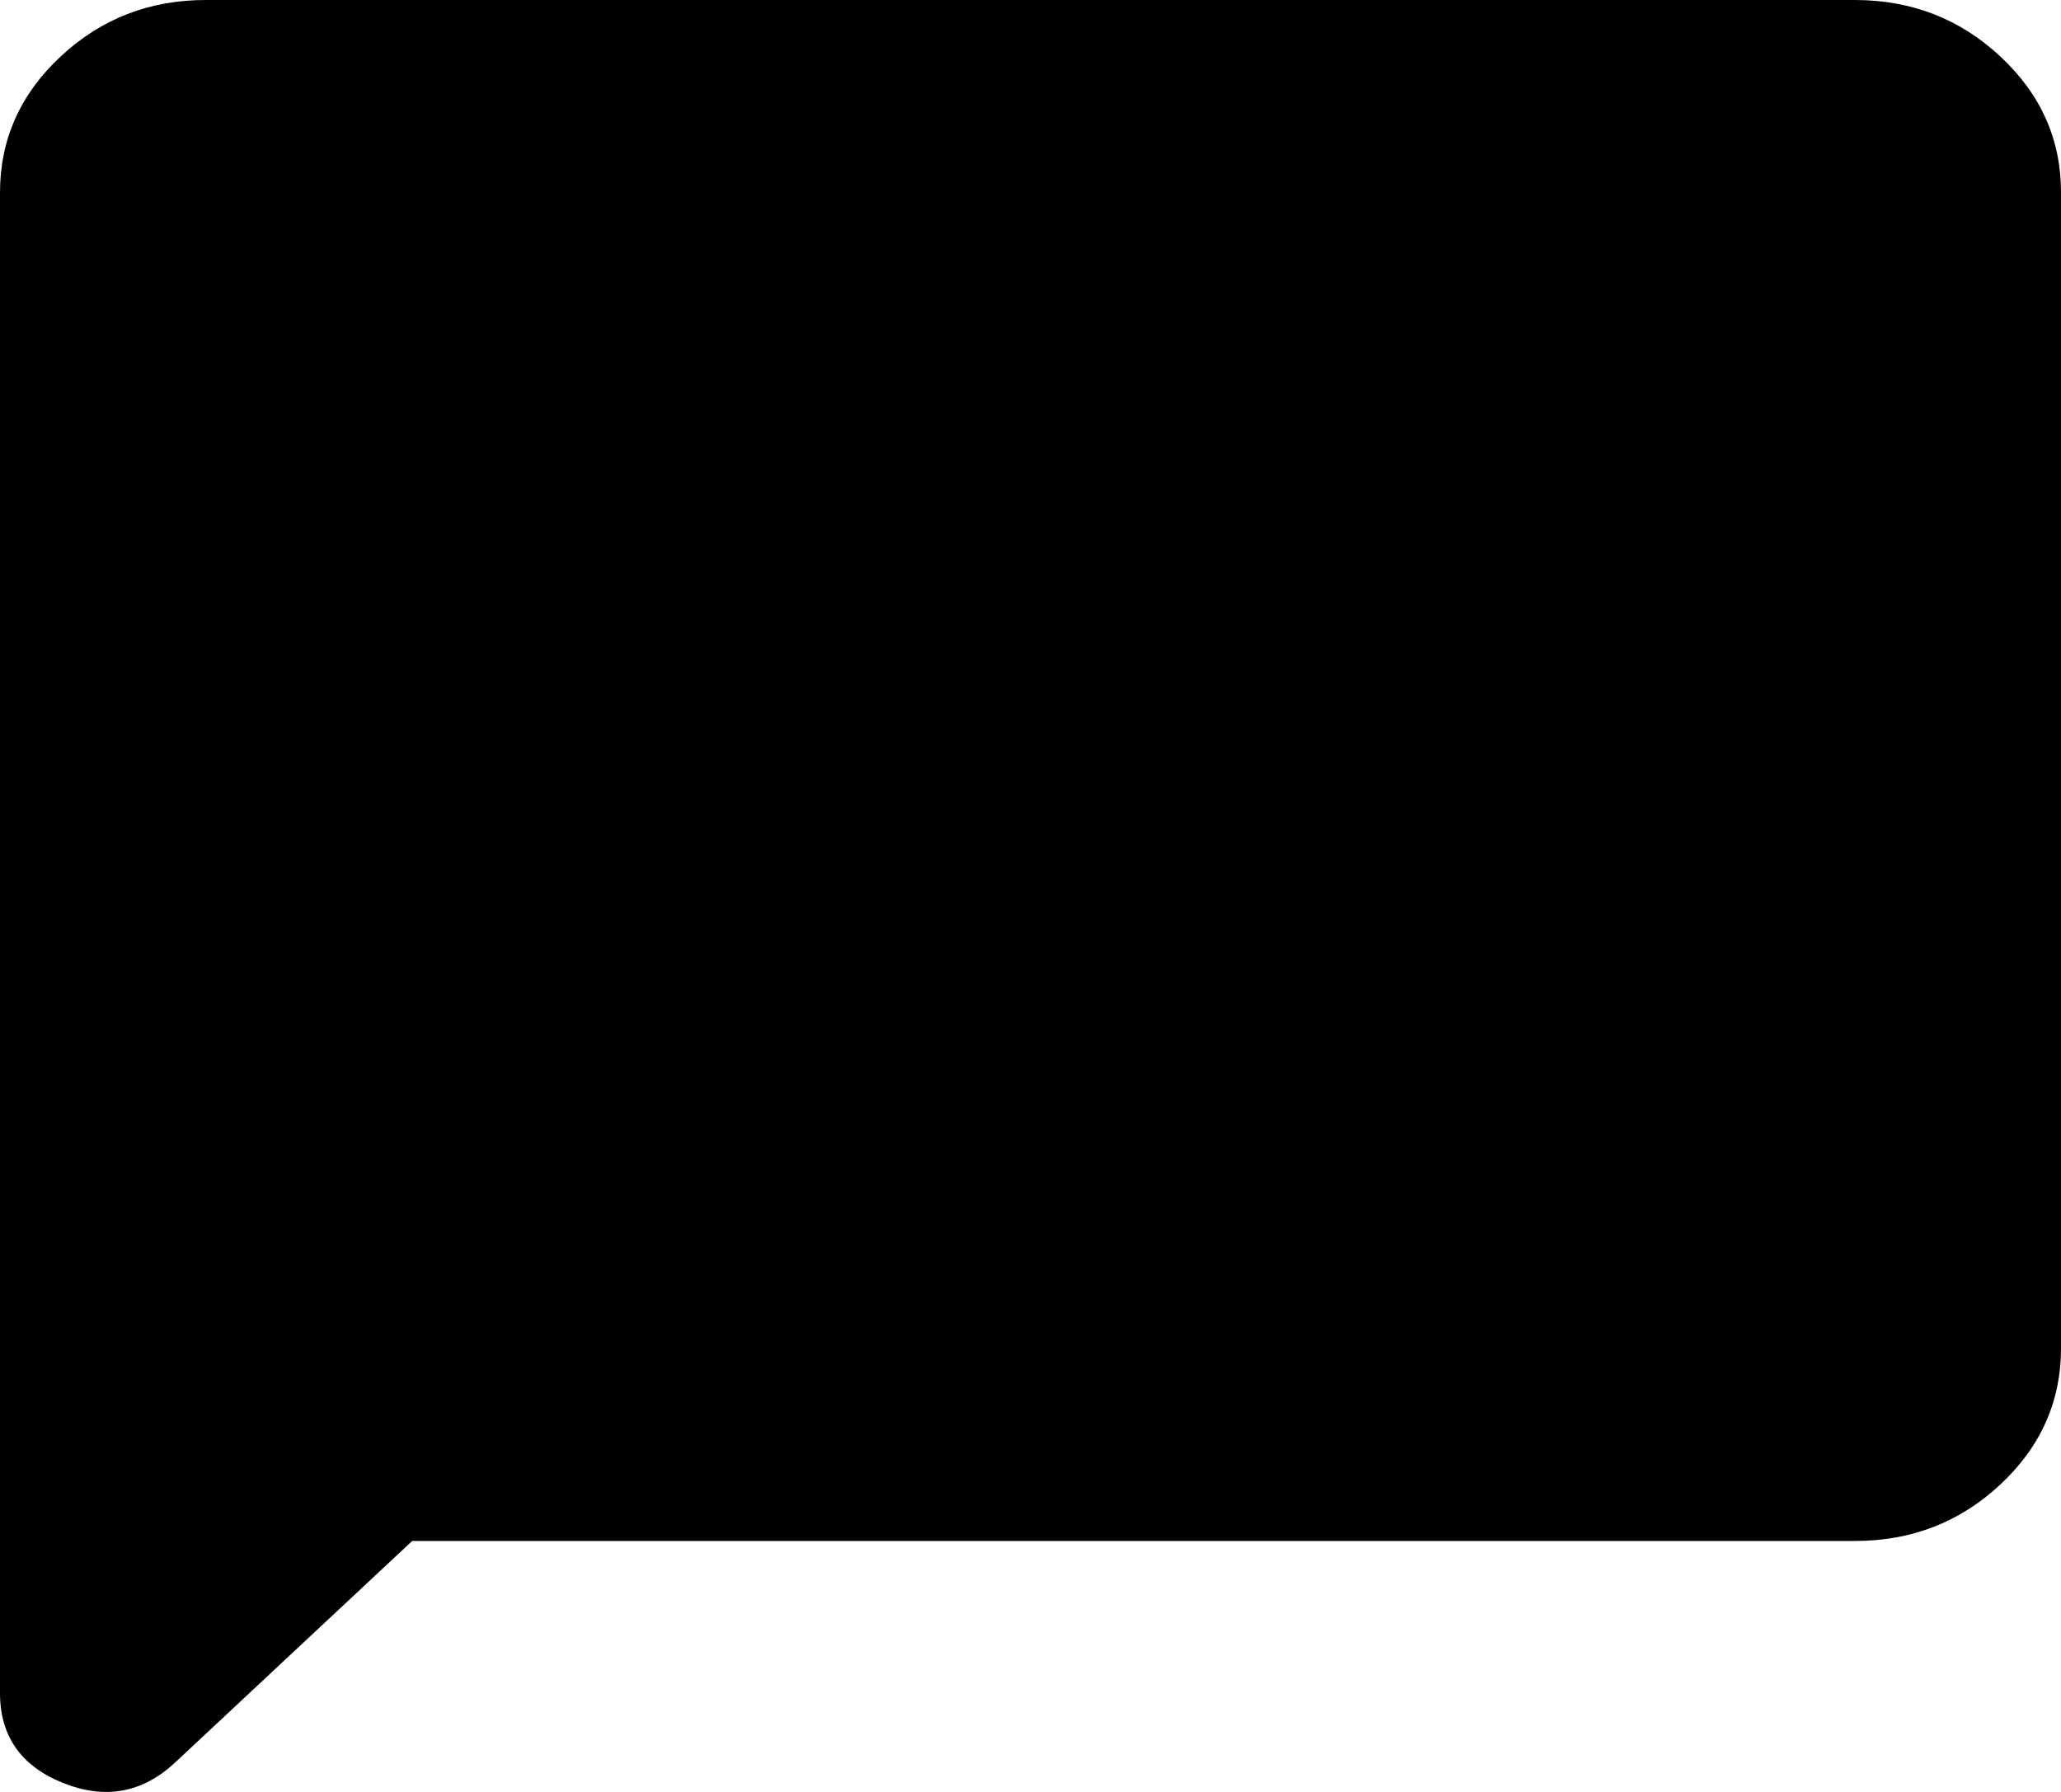 <svg width="23" height="20" viewBox="0 0 23 20" xmlns="http://www.w3.org/2000/svg">
<path d="M1.87296e-06 18.892V2.15C1.87296e-06 1.559 0.225 1.052 0.676 0.631C1.127 0.21 1.668 -0.001 2.3 1.82498e-06H20.7C21.332 1.82498e-06 21.874 0.211 22.325 0.632C22.776 1.053 23.001 1.559 23 2.15V15.049C23 15.64 22.775 16.146 22.324 16.568C21.873 16.989 21.332 17.199 20.7 17.199H4.6L1.955 19.671C1.591 20.011 1.174 20.088 0.704 19.9C0.234 19.712 -0.001 19.376 1.87296e-06 18.892Z" />
</svg>
